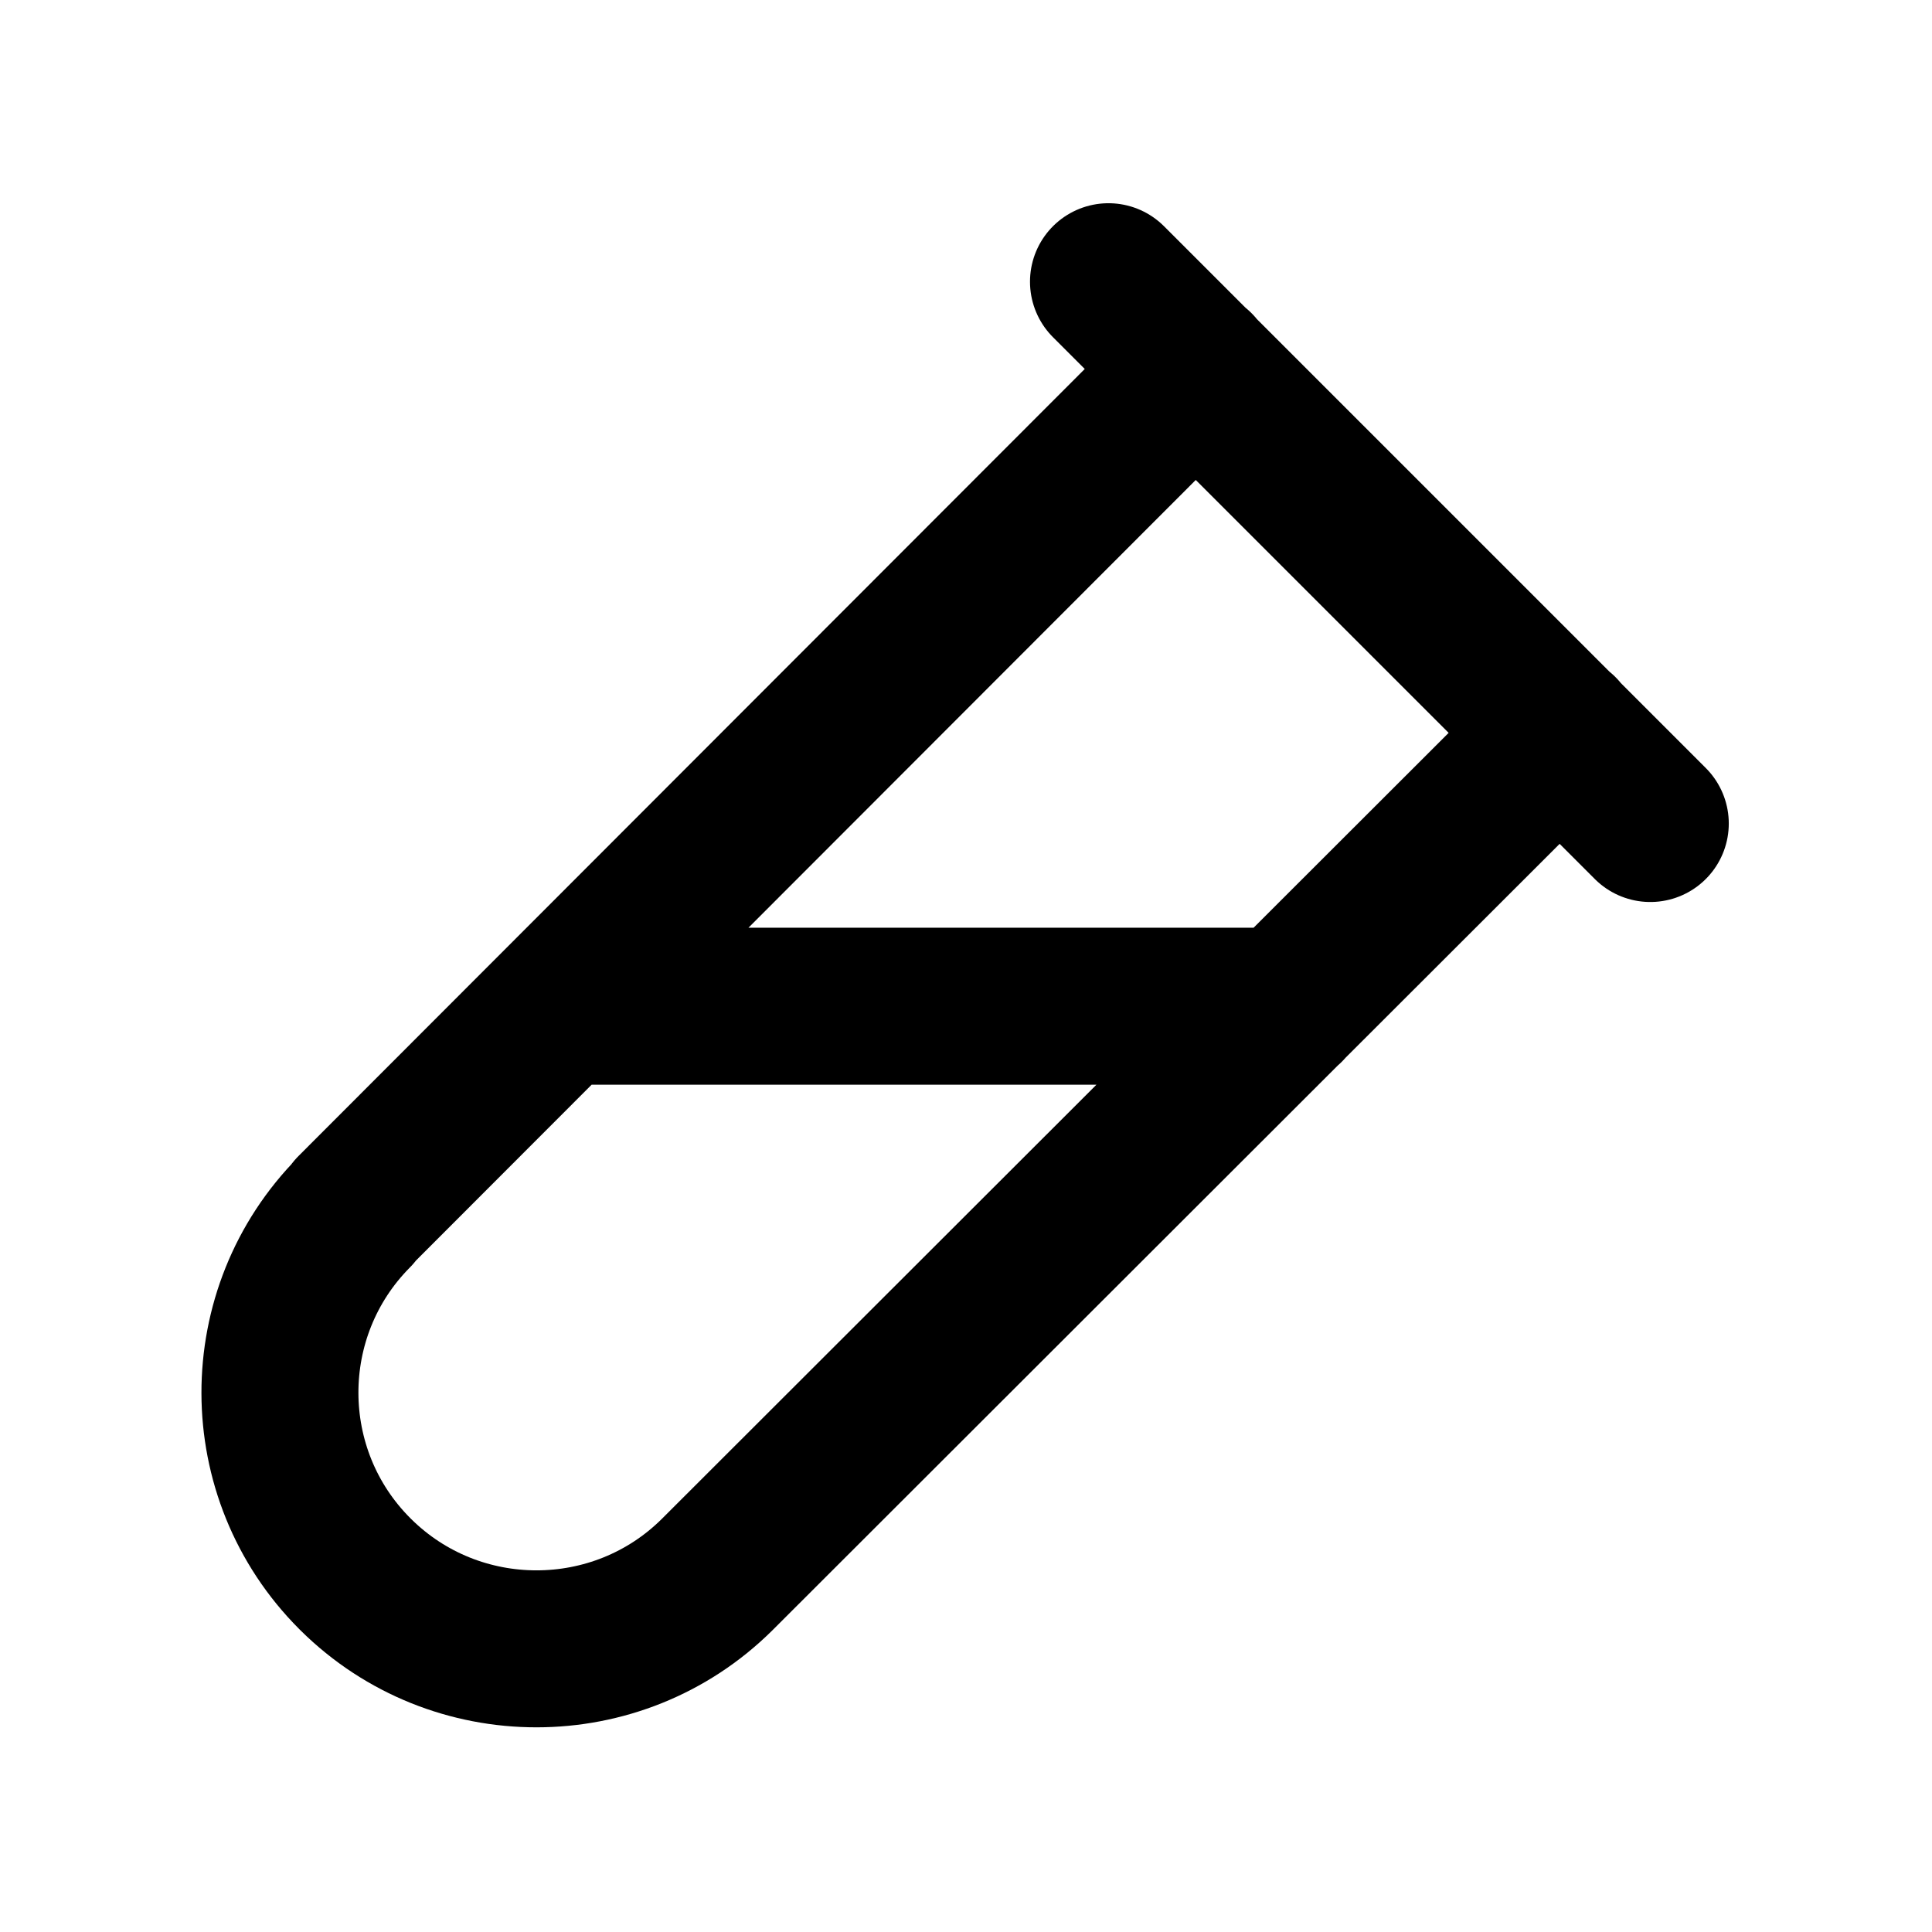 <svg width="16" height="16" viewBox="0 0 16 16" fill="none" xmlns="http://www.w3.org/2000/svg">
<path d="M13.667 6.82L9.18 2.333M12.919 6.067L5.939 13.04C5.113 13.86 3.773 13.86 2.946 13.04C2.939 13.033 2.939 13.033 2.939 13.033C2.113 12.207 2.112 10.867 2.932 10.04C2.932 10.033 2.932 10.033 2.932 10.033L9.905 3.053M4.673 8.333H10.653" stroke="black" stroke-width="1.3" stroke-linecap="round" stroke-linejoin="round"/>
</svg>
